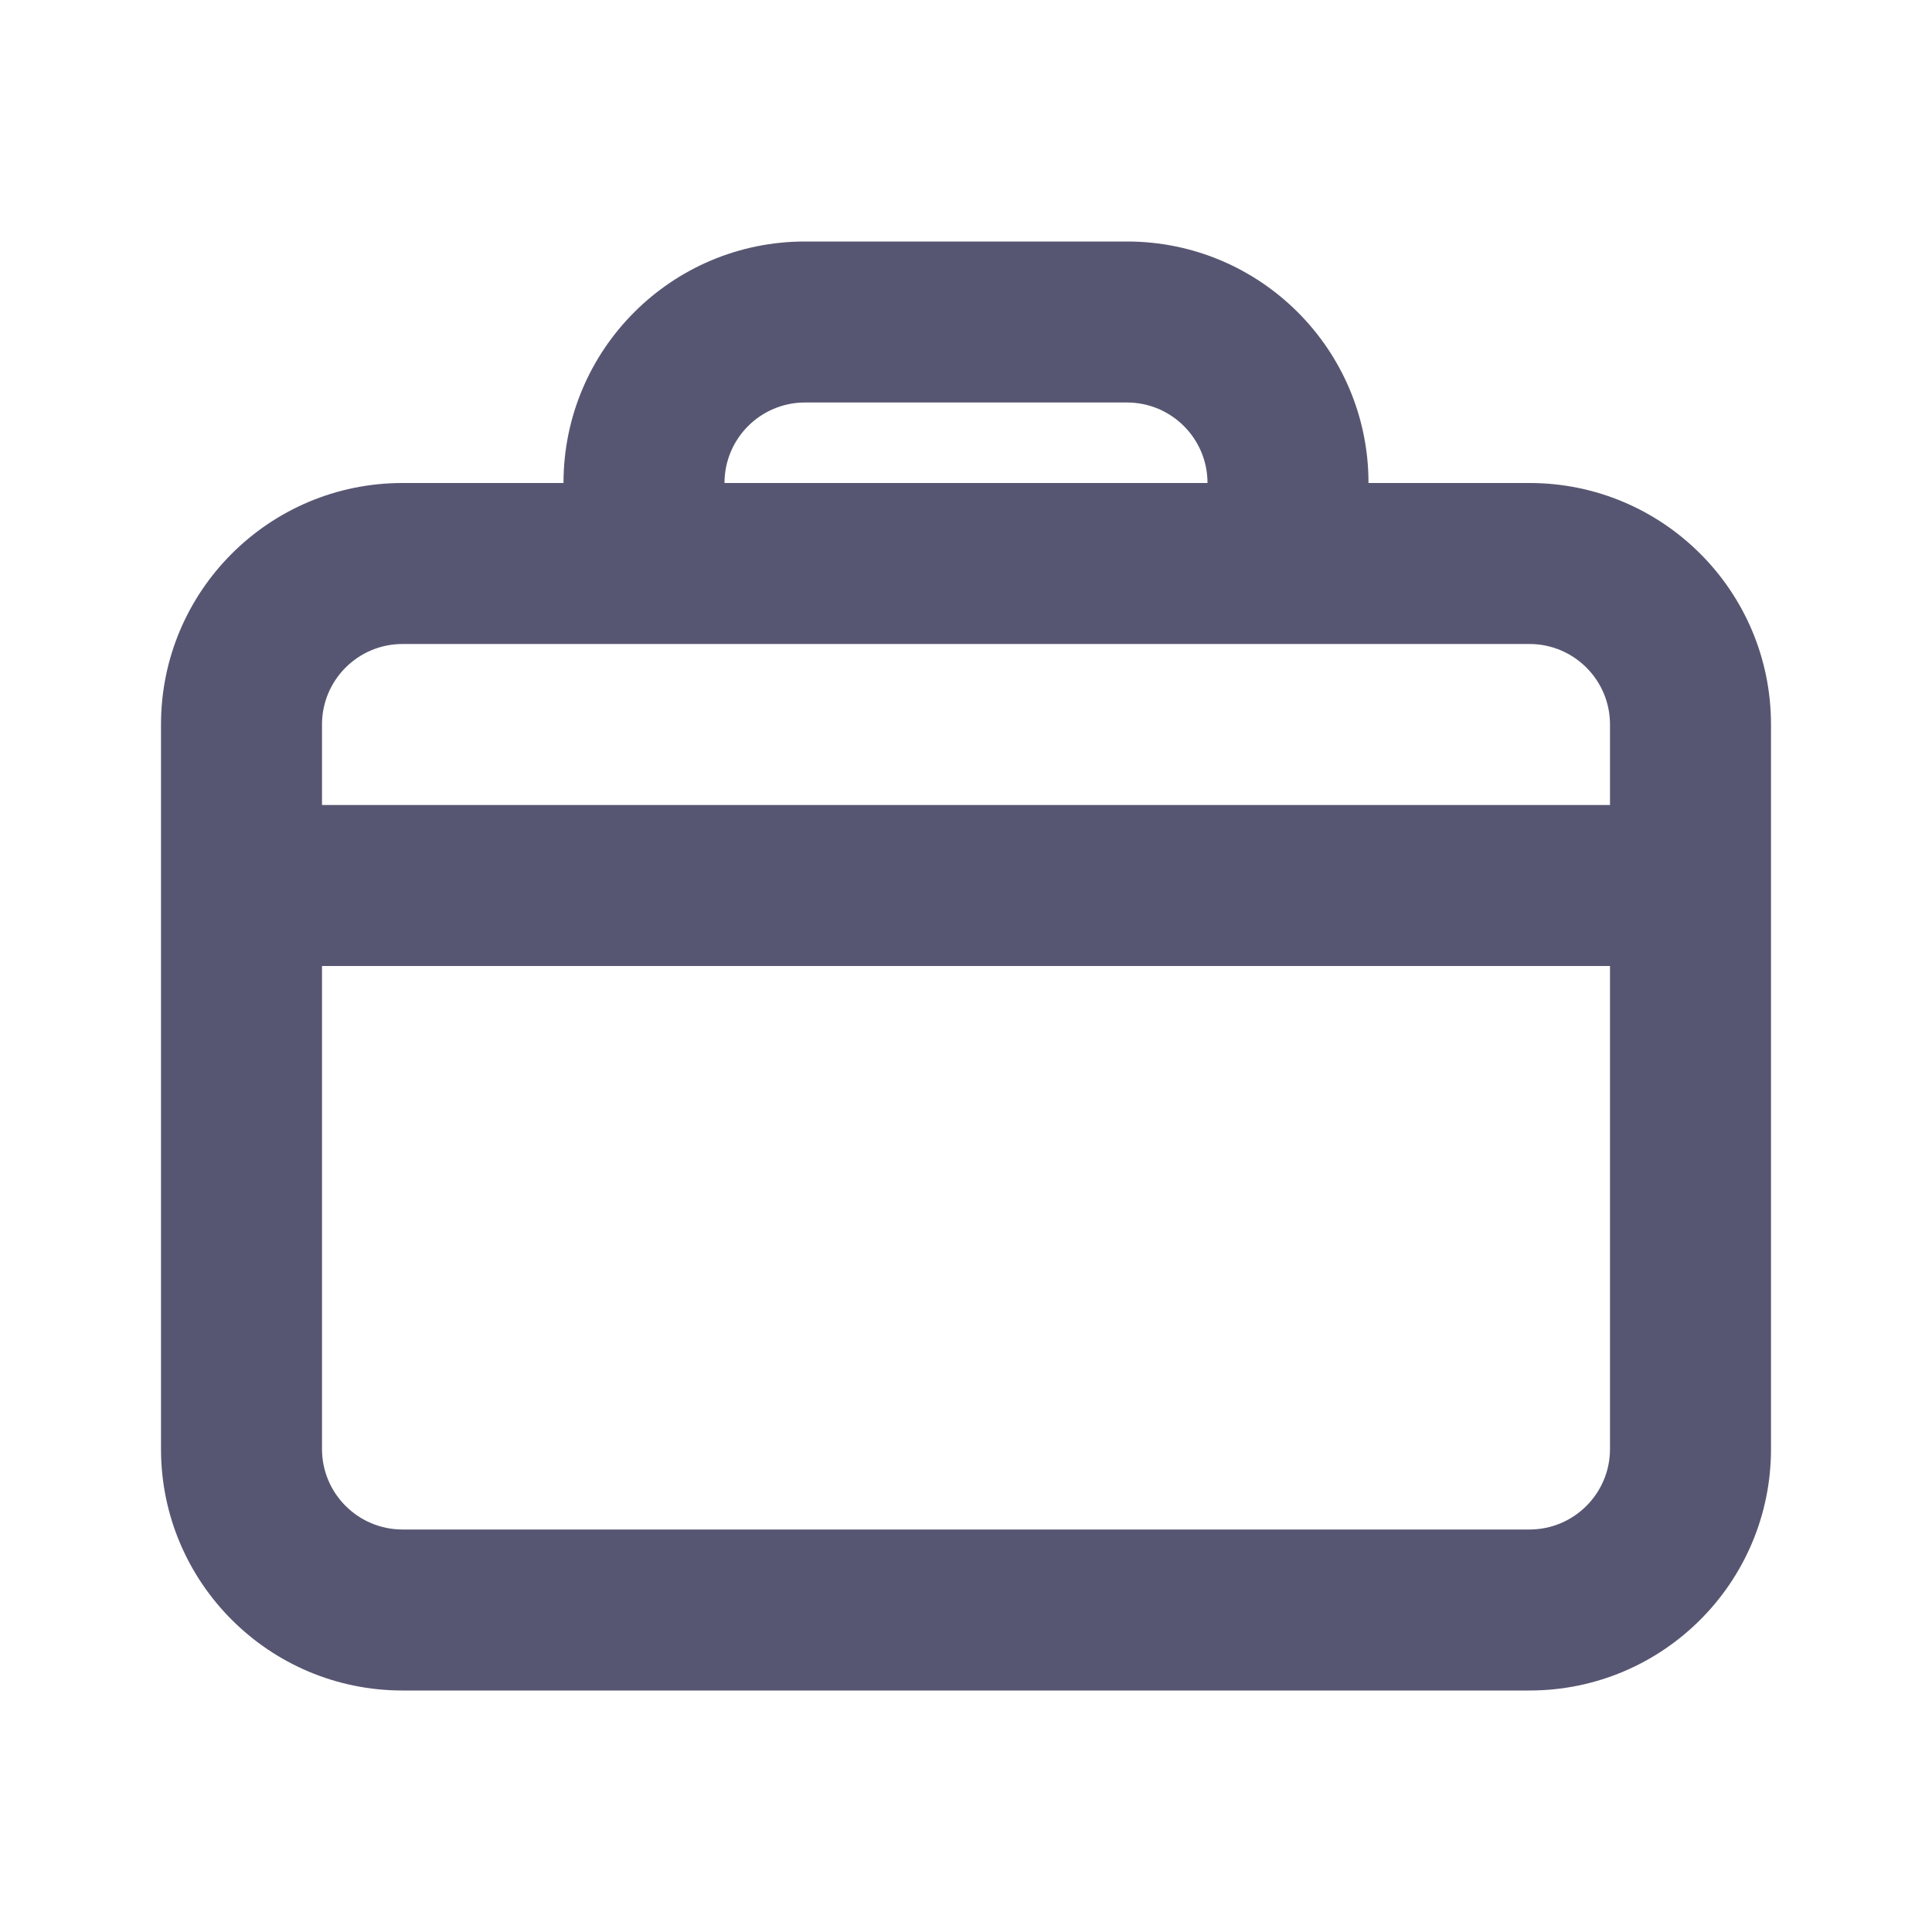 <svg width="24" height="24" viewBox="0 0 24 24" fill="none" xmlns="http://www.w3.org/2000/svg">
<path fill-rule="evenodd" clip-rule="evenodd" d="M9 6C9 5.448 9.448 5 10 5H14C14.552 5 15 5.448 15 6H9ZM7 6C7 4.343 8.343 3 10 3H14C15.657 3 17 4.343 17 6H19C20.657 6 22 7.343 22 9V11V18C22 19.657 20.657 21 19 21H5C3.343 21 2 19.657 2 18V11V9C2 7.343 3.343 6 5 6H7ZM16 8H19C19.552 8 20 8.448 20 9V10H4V9C4 8.448 4.448 8 5 8H8H16ZM20 18V12H4V18C4 18.552 4.448 19 5 19H19C19.552 19 20 18.552 20 18Z" fill="#575672"/>
</svg>
